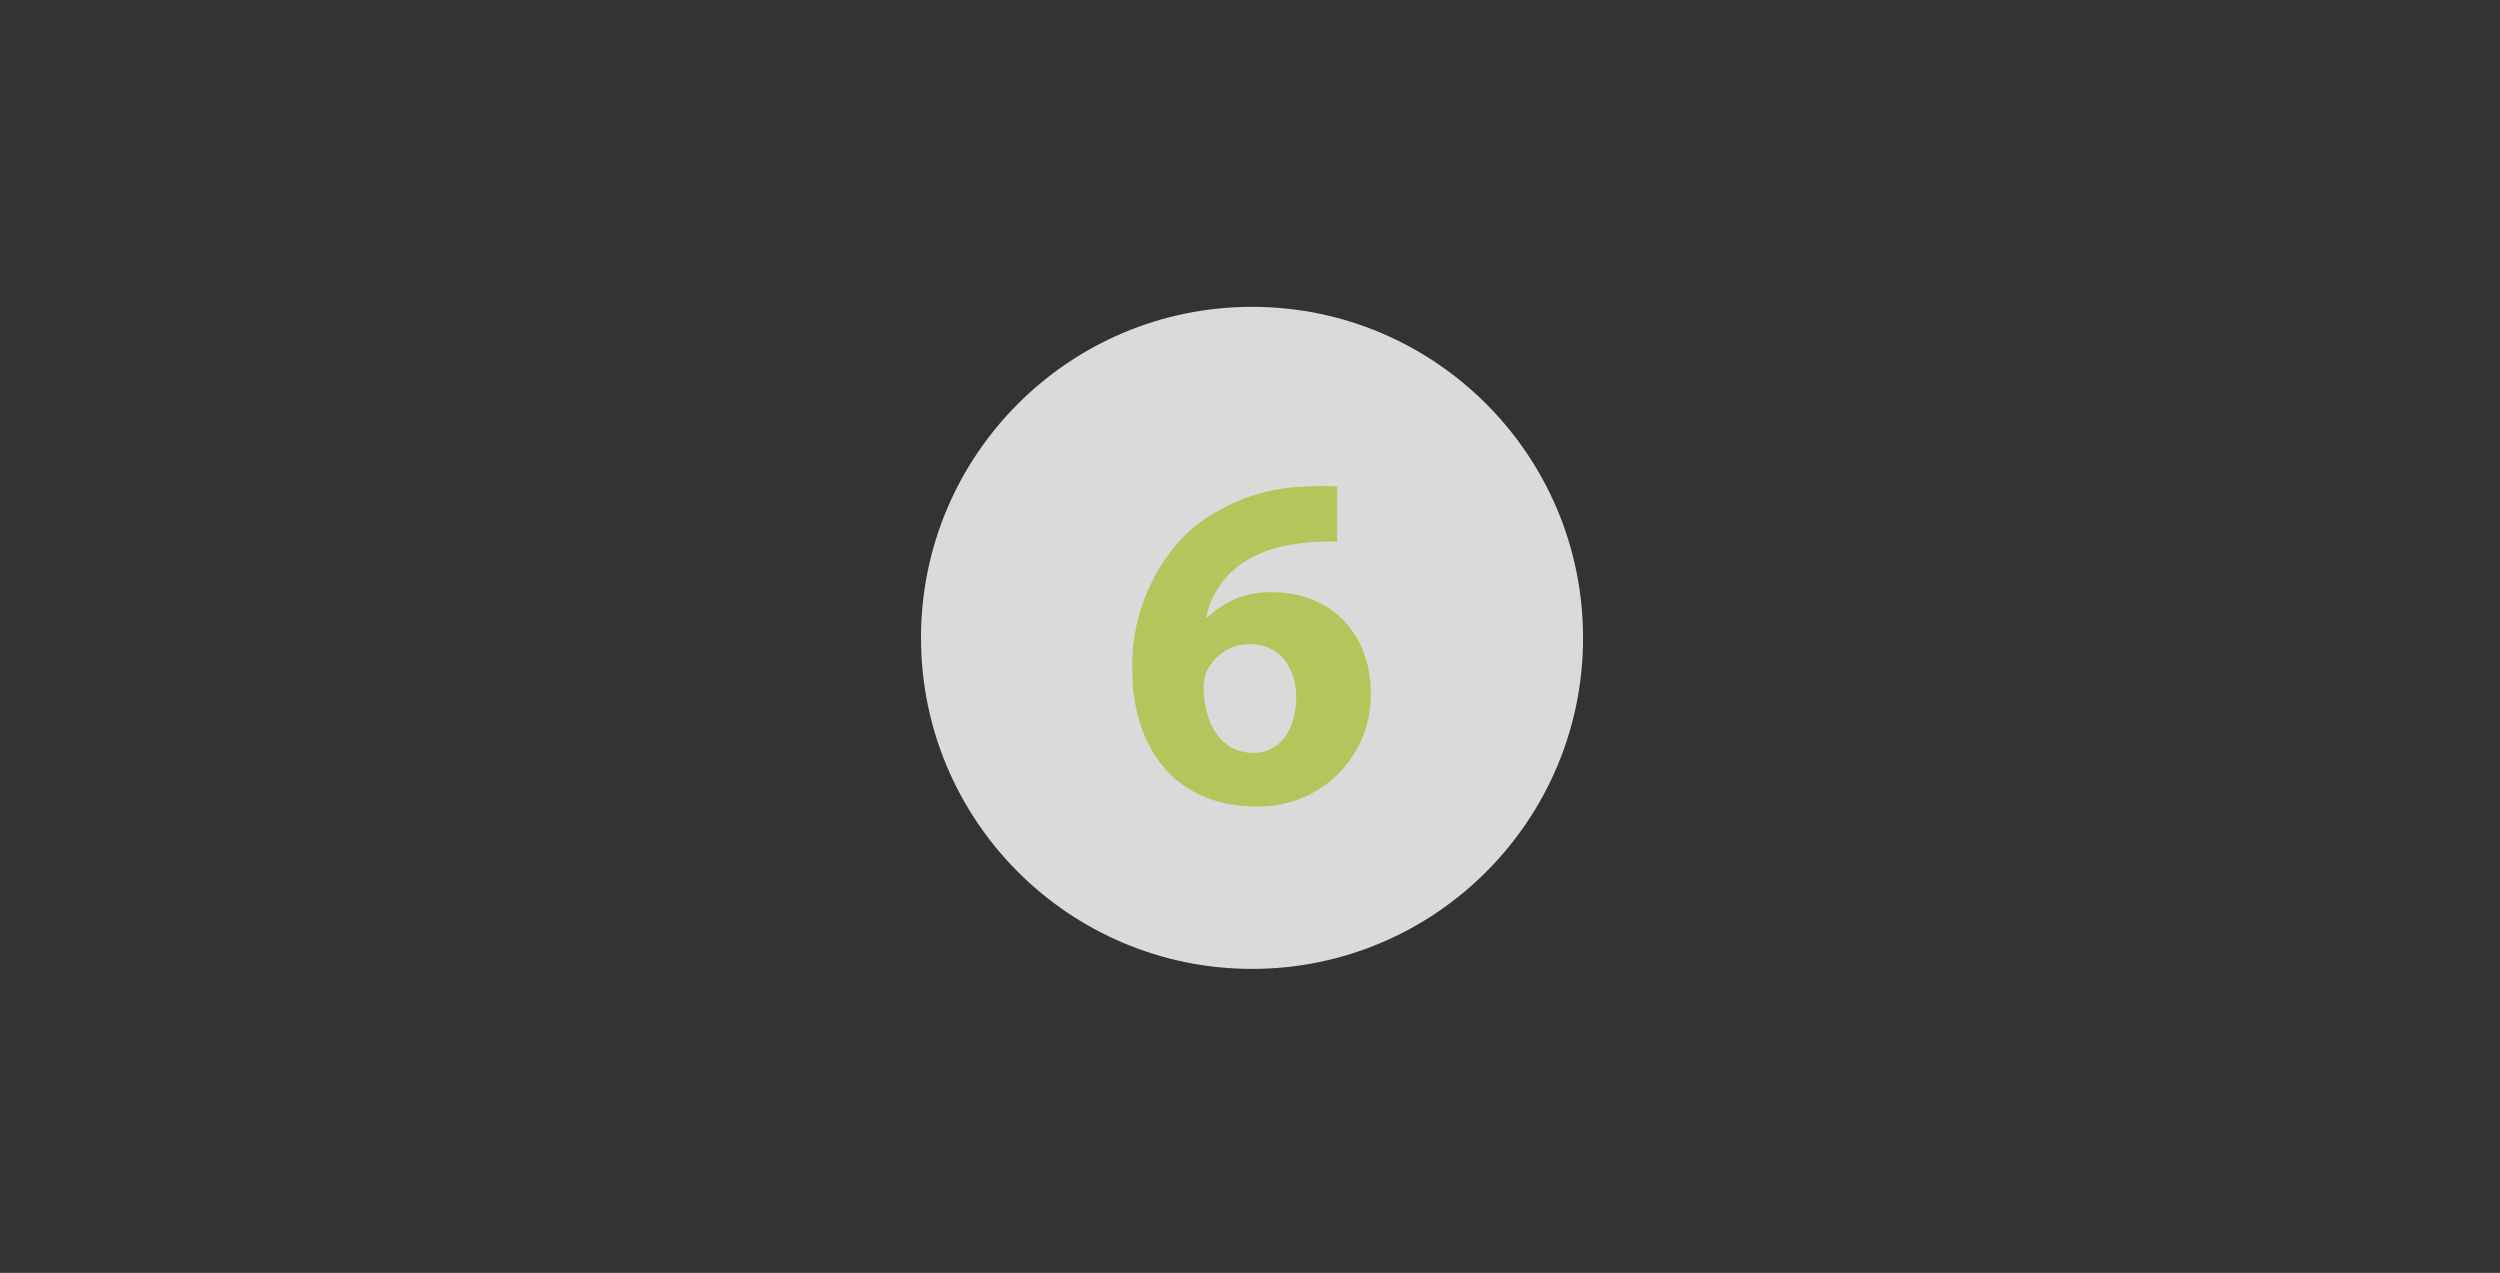 <svg id="Layer_1" data-name="Layer 1" xmlns="http://www.w3.org/2000/svg" viewBox="0 0 147.72 75.21"><rect x="0" y="0" width="147.72" height="75.21" fill="#333333" stroke="none"/><defs><style>.cls-1{fill:#fff;opacity:0.82;}.cls-2{fill:#b2c65b;}</style></defs><title>number</title><circle class="cls-1" cx="73.98" cy="37.69" r="19.56"/><path class="cls-2" d="M78.94,32a11.8,11.8,0,0,0-1.67.06c-3.82.31-5.52,2.26-6,4.42h0.09A5.18,5.18,0,0,1,75.26,35C78.35,35,81,37.16,81,41a6.59,6.59,0,0,1-6.79,6.65c-4.9,0-7.3-3.65-7.3-8a11,11,0,0,1,3.26-8.18,11,11,0,0,1,7.11-2.72,12.32,12.32,0,0,1,1.73,0V32Zm-2.35,9.23c0-1.7-.91-3.17-2.75-3.17a2.81,2.81,0,0,0-2.55,1.64,2.48,2.48,0,0,0-.17,1.08c0.08,2,1,3.71,3,3.71C75.63,44.47,76.59,43.08,76.59,41.21Z"/></svg>